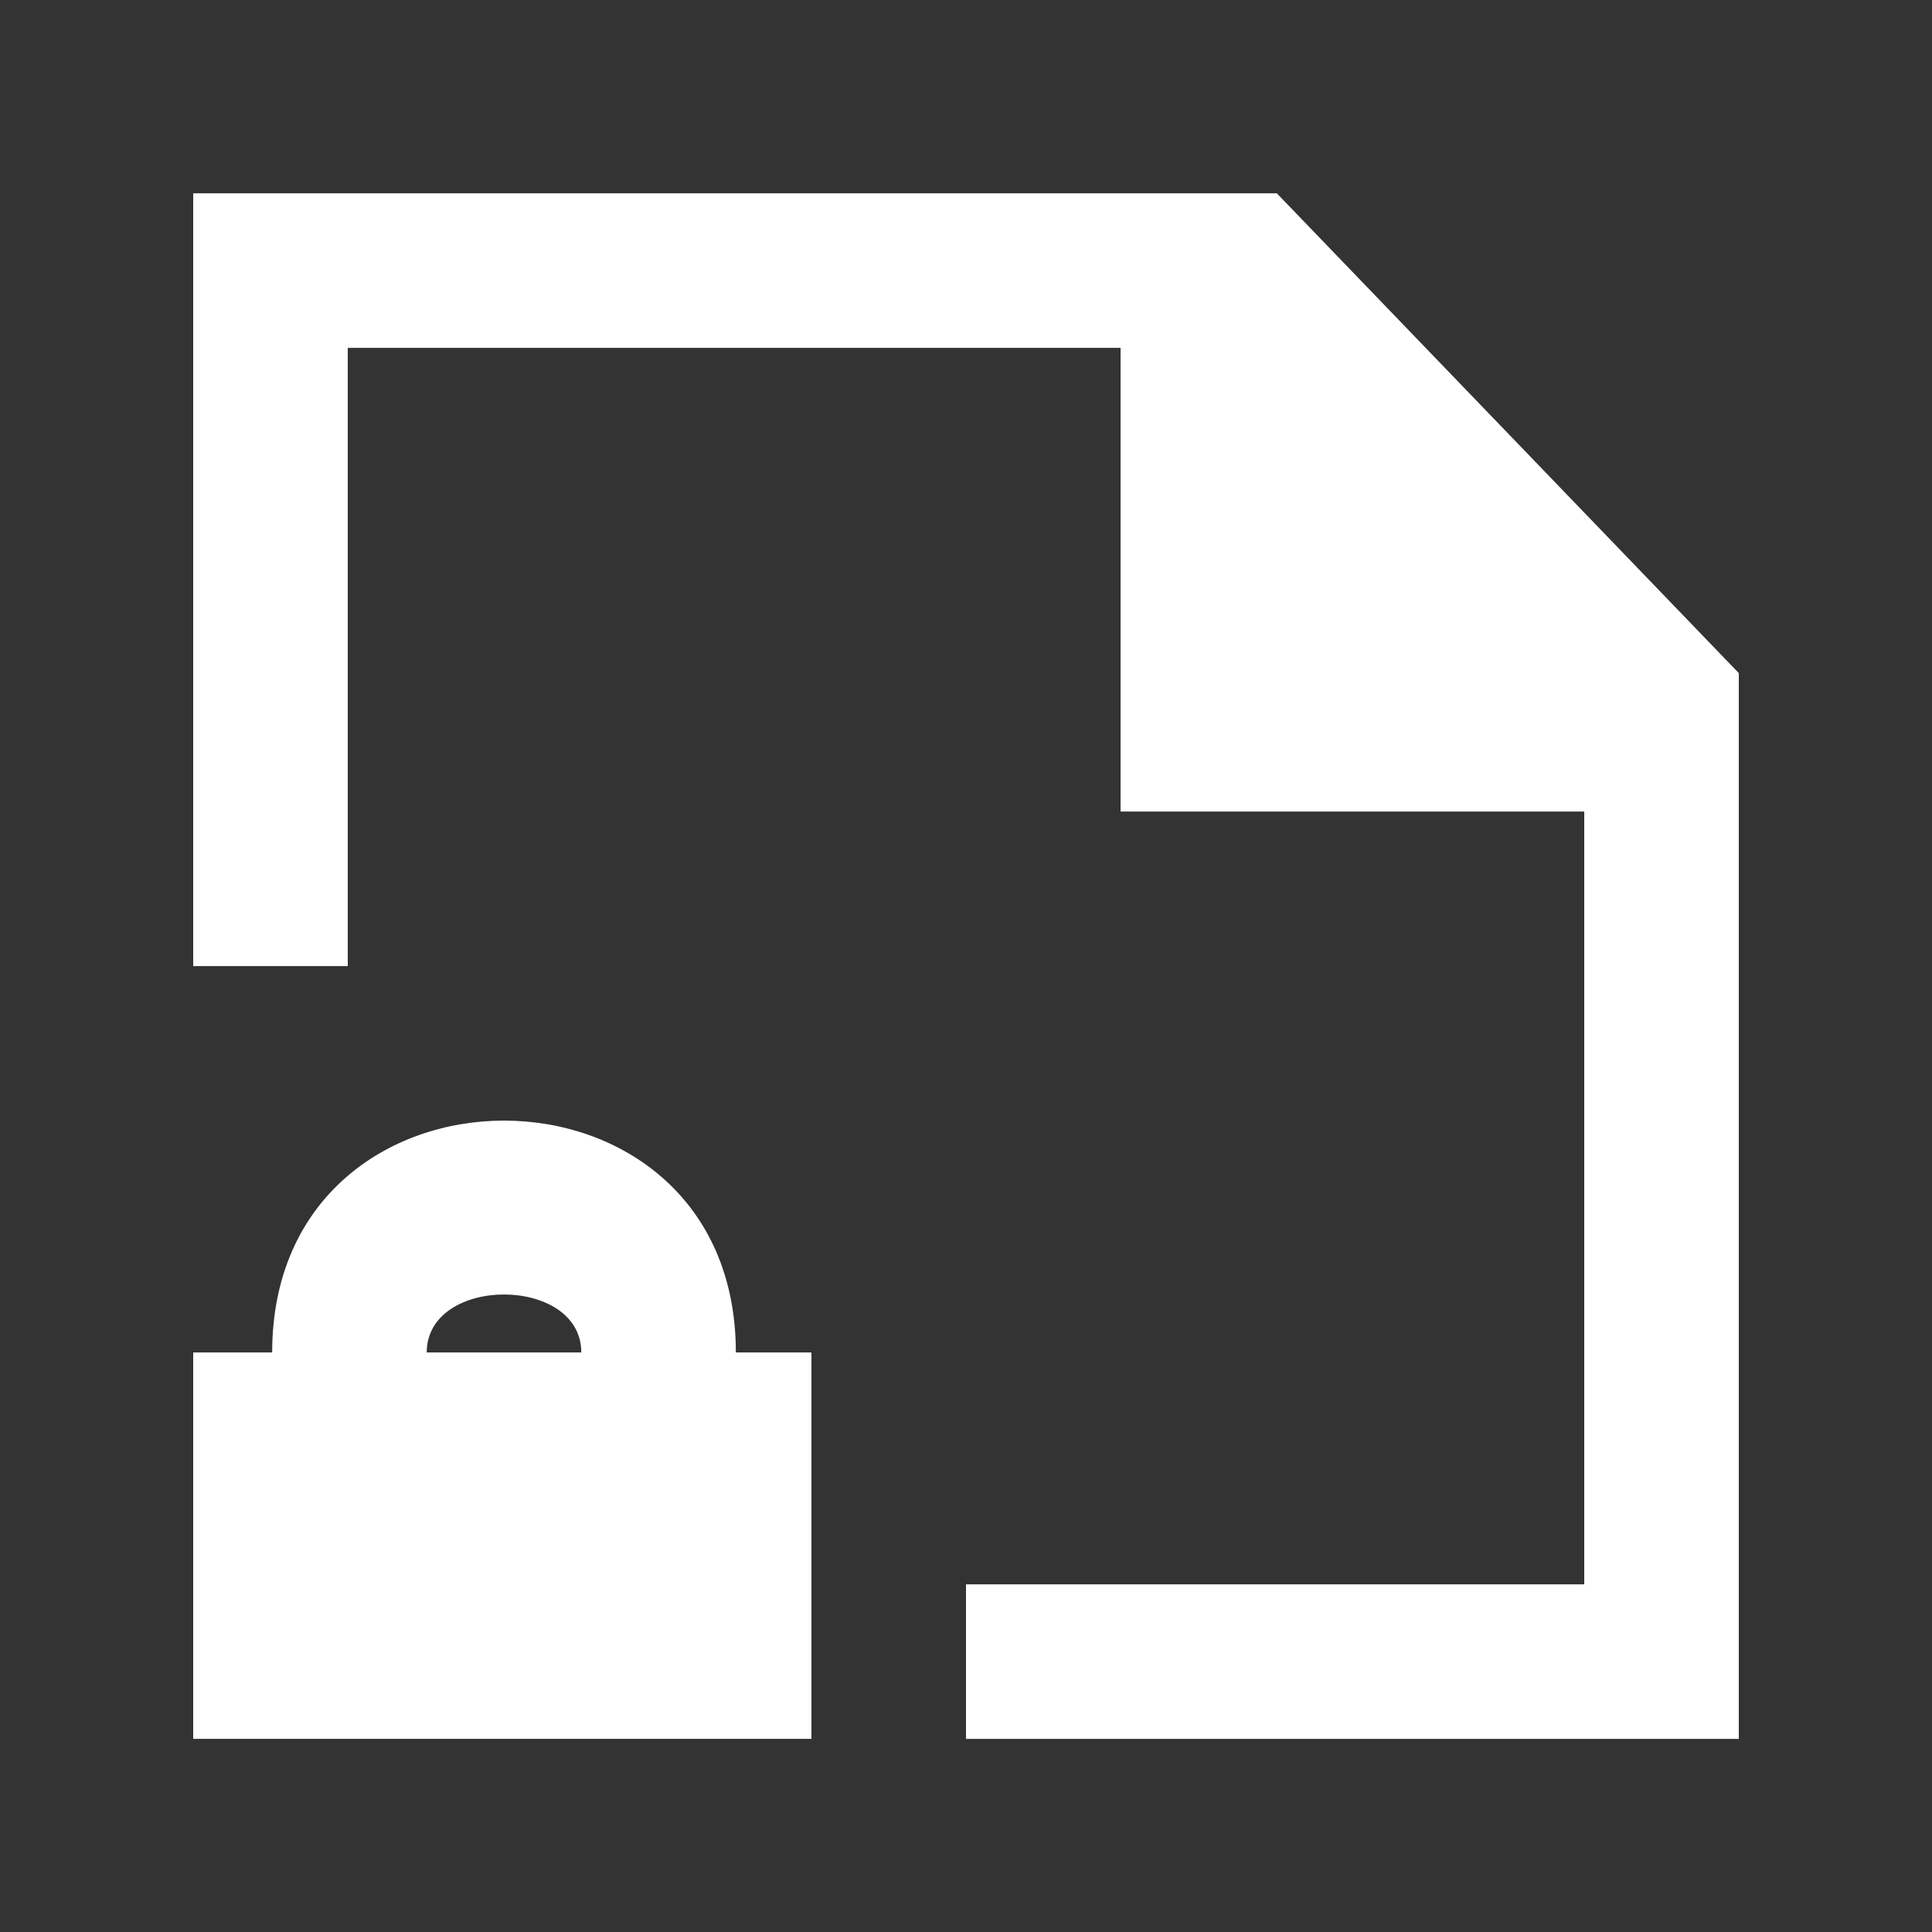 <!-- Generated by IcoMoon.io -->
<svg version="1.1" xmlns="http://www.w3.org/2000/svg" width="40" height="40" viewBox="0 0 40 40">
<rect x="0" y="0" width="40" height="40" fill="#333333" stroke="none"/>
<title>mp-file_locked-</title>
<path fill="#fff" d="M36 13.936v22.066h-16v-3.2h12.8v-16h-9.6v-9.6h-16v12.8h-3.2v-16h22.435l9.565 9.934zM7.2 32.801h6.4v-1.6h-6.4v1.6zM12.035 28.001h-3.2c0-1.6 3.2-1.6 3.2 0v0zM5.635 28.001h-1.635v8h12.8v-8h-1.565c0-6.4-9.6-6.4-9.6 0v0z"></path>
</svg>
